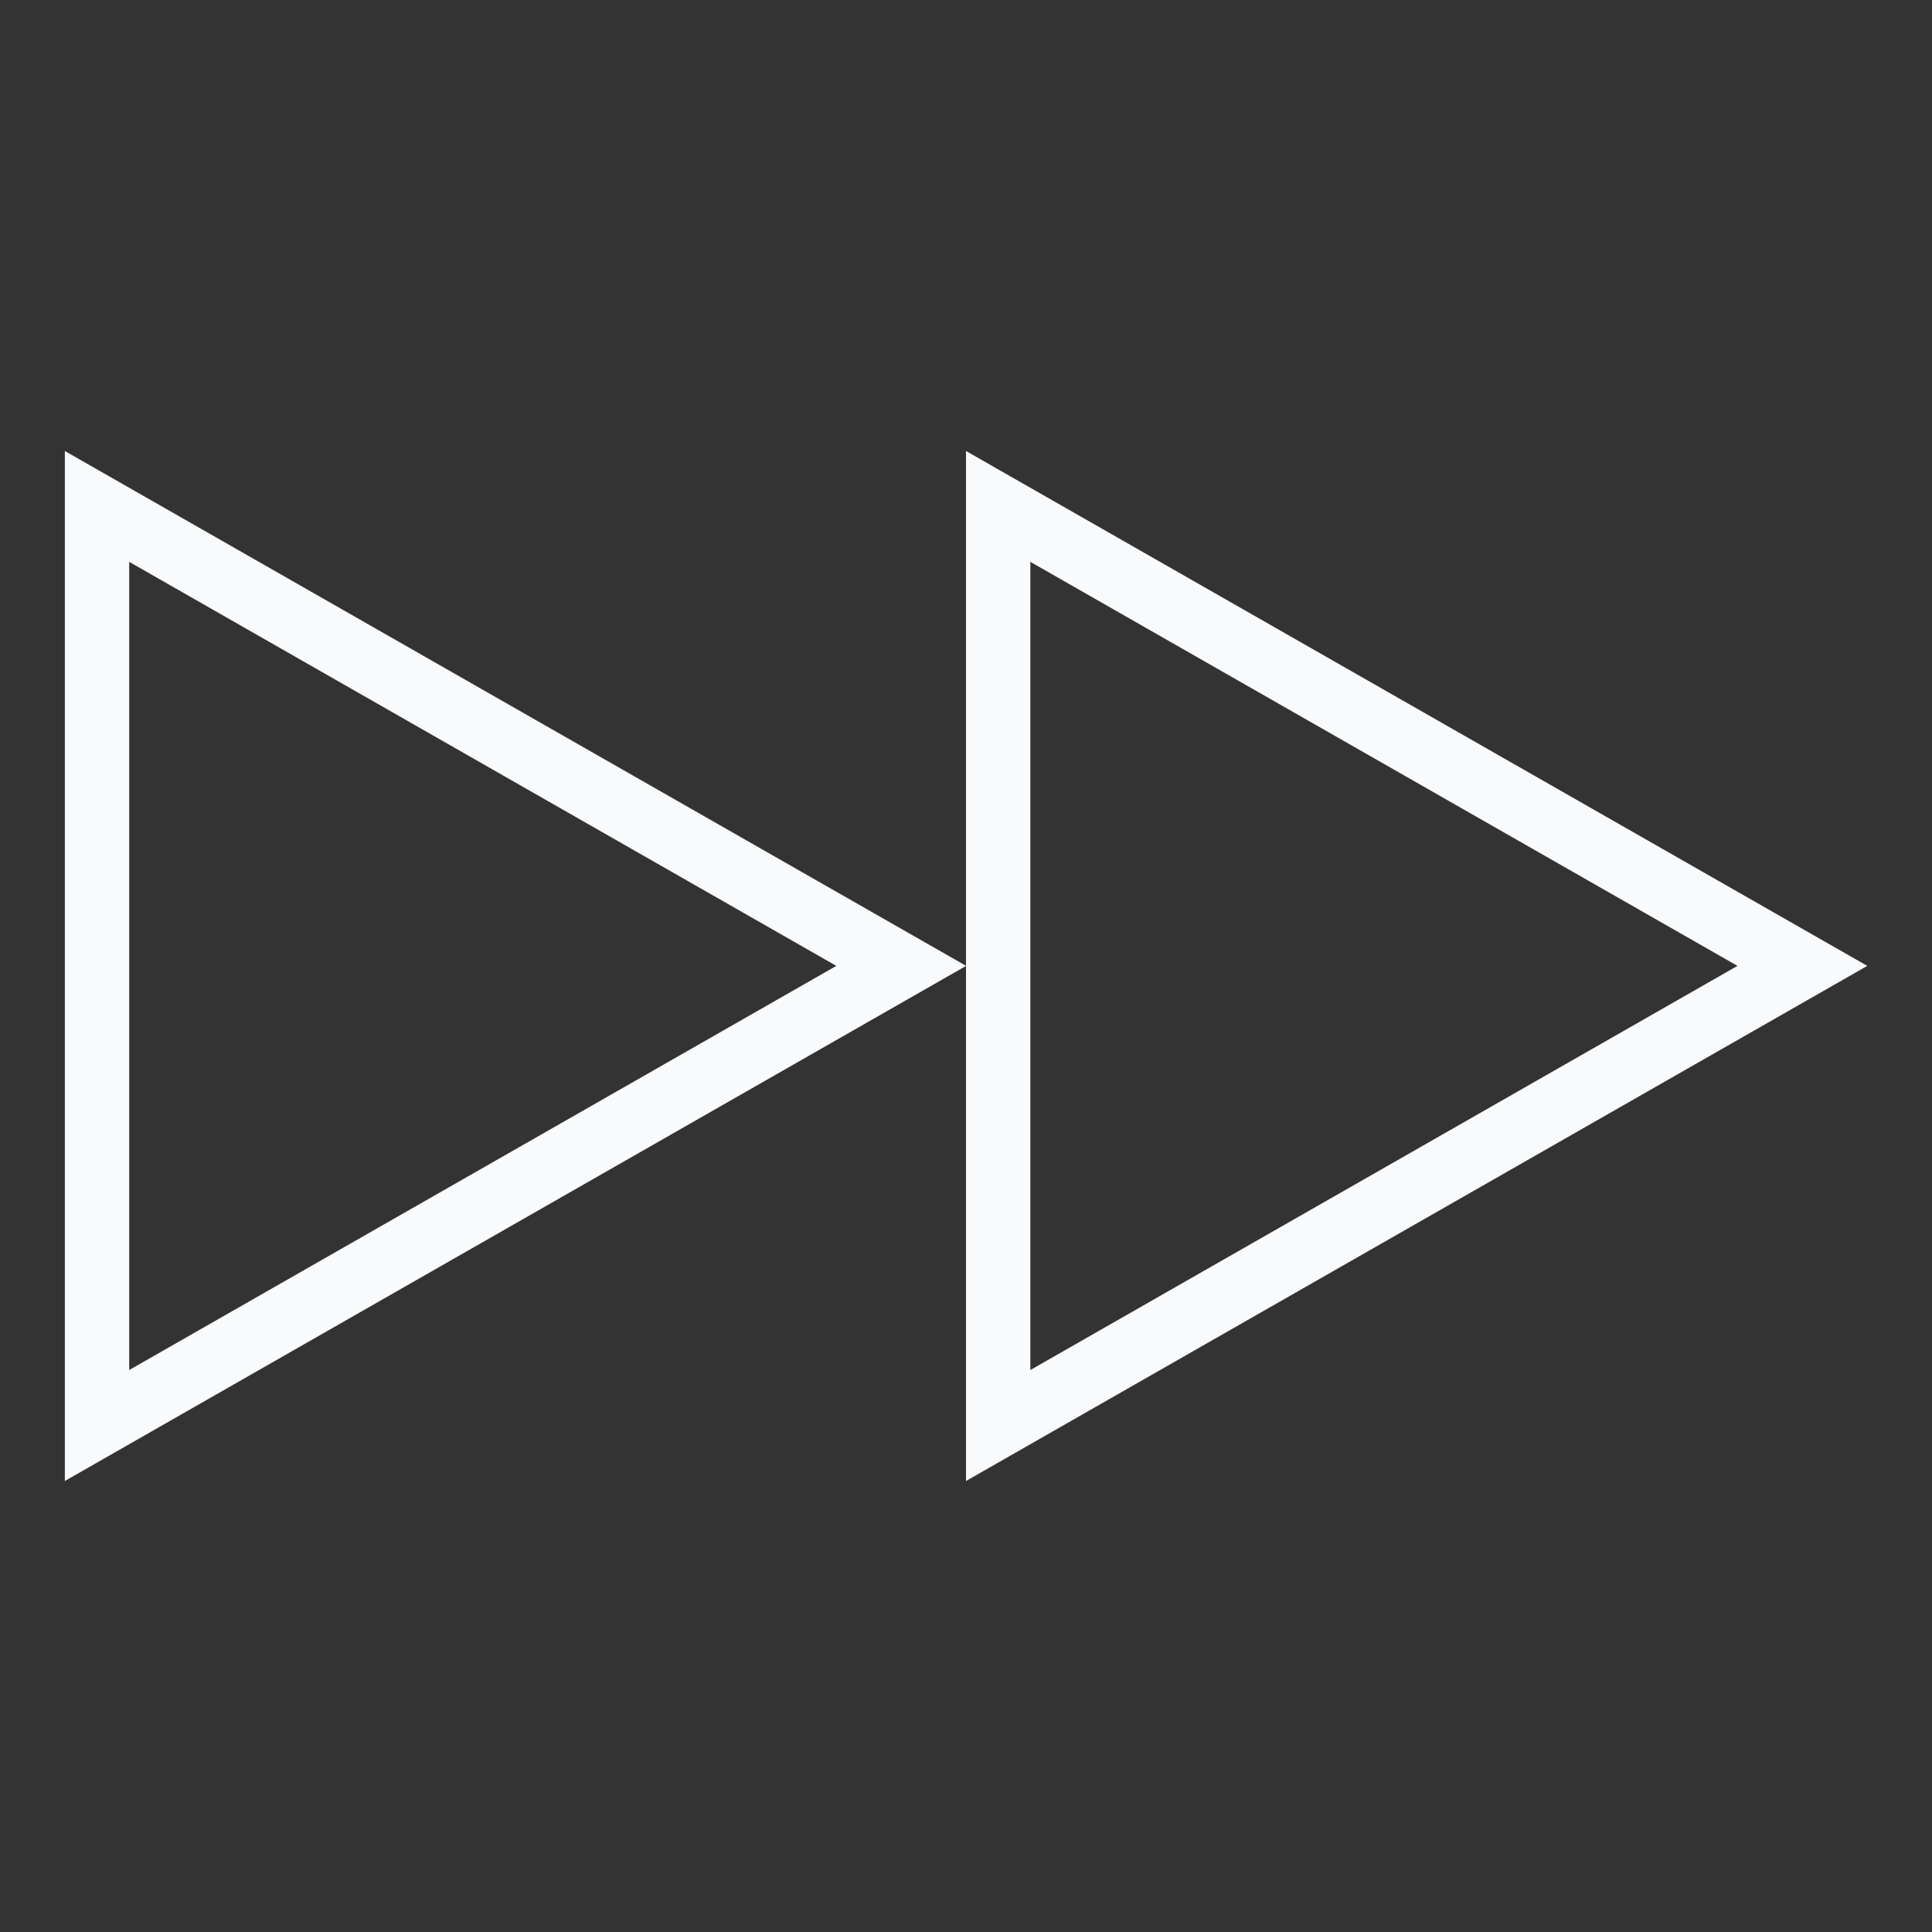 <svg width="16" height="16" viewBox="0 0 16 16" fill="none" xmlns="http://www.w3.org/2000/svg">
<rect x="0" y="0" width="16" height="16" fill="#333333" stroke="none"/>
<g id="Frame">
<g id="SVGRepo_iconCarrier">
<path id="Vector" d="M0.537 3.735V12.265L8.001 7.999L0.537 3.735ZM1.07 4.653L6.926 7.999L1.07 11.346V4.653Z" fill="#F8FAFC"/>
<path id="Vector_2" d="M8 3.735V12.265L15.464 7.999L8 3.735ZM8.533 4.653L14.389 7.999L8.533 11.346V4.653Z" fill="#F8FAFC"/>
</g>
</g>
</svg>
